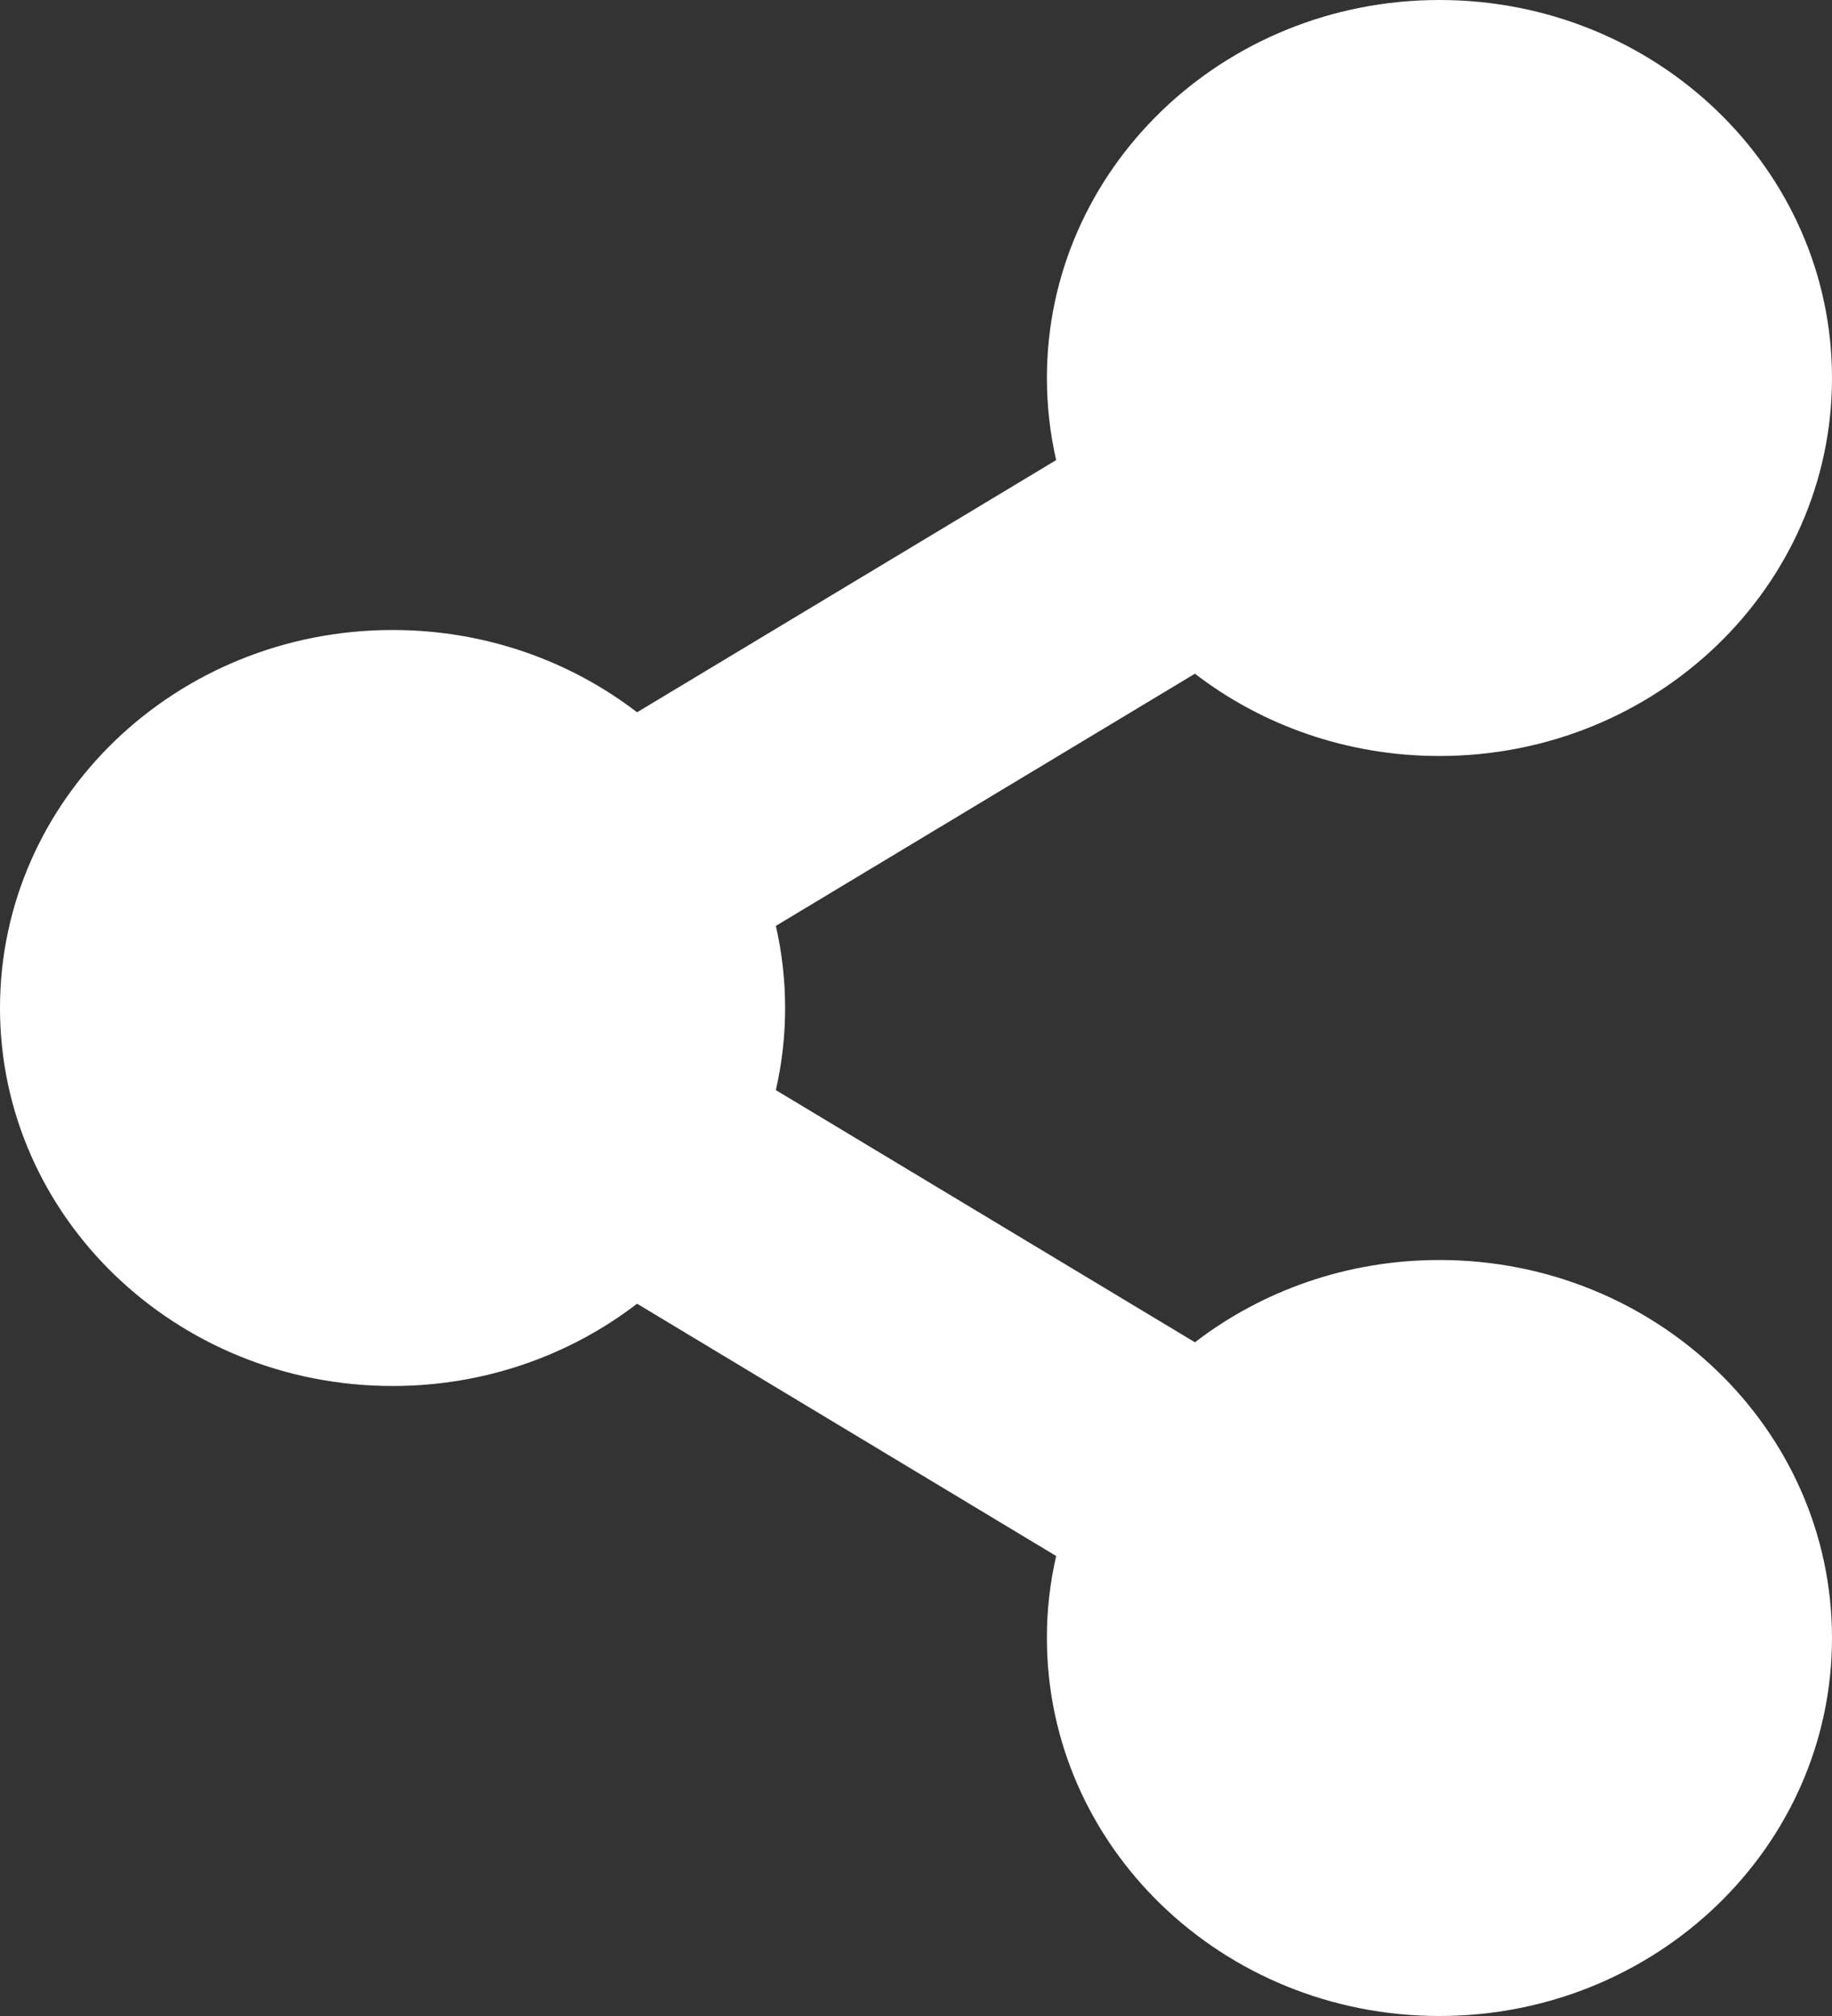 <svg width="20" height="22" viewBox="0 0 20 22" fill="none" xmlns="http://www.w3.org/2000/svg">
<rect x="0" y="0" width="20" height="22" fill="#333333" stroke="none"/>
<path d="M15.714 13.75C14.705 13.75 13.777 14.086 13.045 14.648L8.47 11.896C8.605 11.306 8.605 10.694 8.47 10.104L13.045 7.352C13.777 7.914 14.705 8.25 15.714 8.25C18.081 8.25 20 6.403 20 4.125C20 1.847 18.081 0 15.714 0C13.347 0 11.429 1.847 11.429 4.125C11.429 4.433 11.464 4.732 11.53 5.021L6.955 7.773C6.223 7.211 5.295 6.875 4.286 6.875C1.919 6.875 0 8.722 0 11C0 13.278 1.919 15.125 4.286 15.125C5.295 15.125 6.223 14.789 6.955 14.227L11.53 16.98C11.463 17.273 11.428 17.574 11.429 17.875C11.429 20.153 13.347 22 15.714 22C18.081 22 20 20.153 20 17.875C20 15.597 18.081 13.75 15.714 13.75Z" fill="white"/>
</svg>
